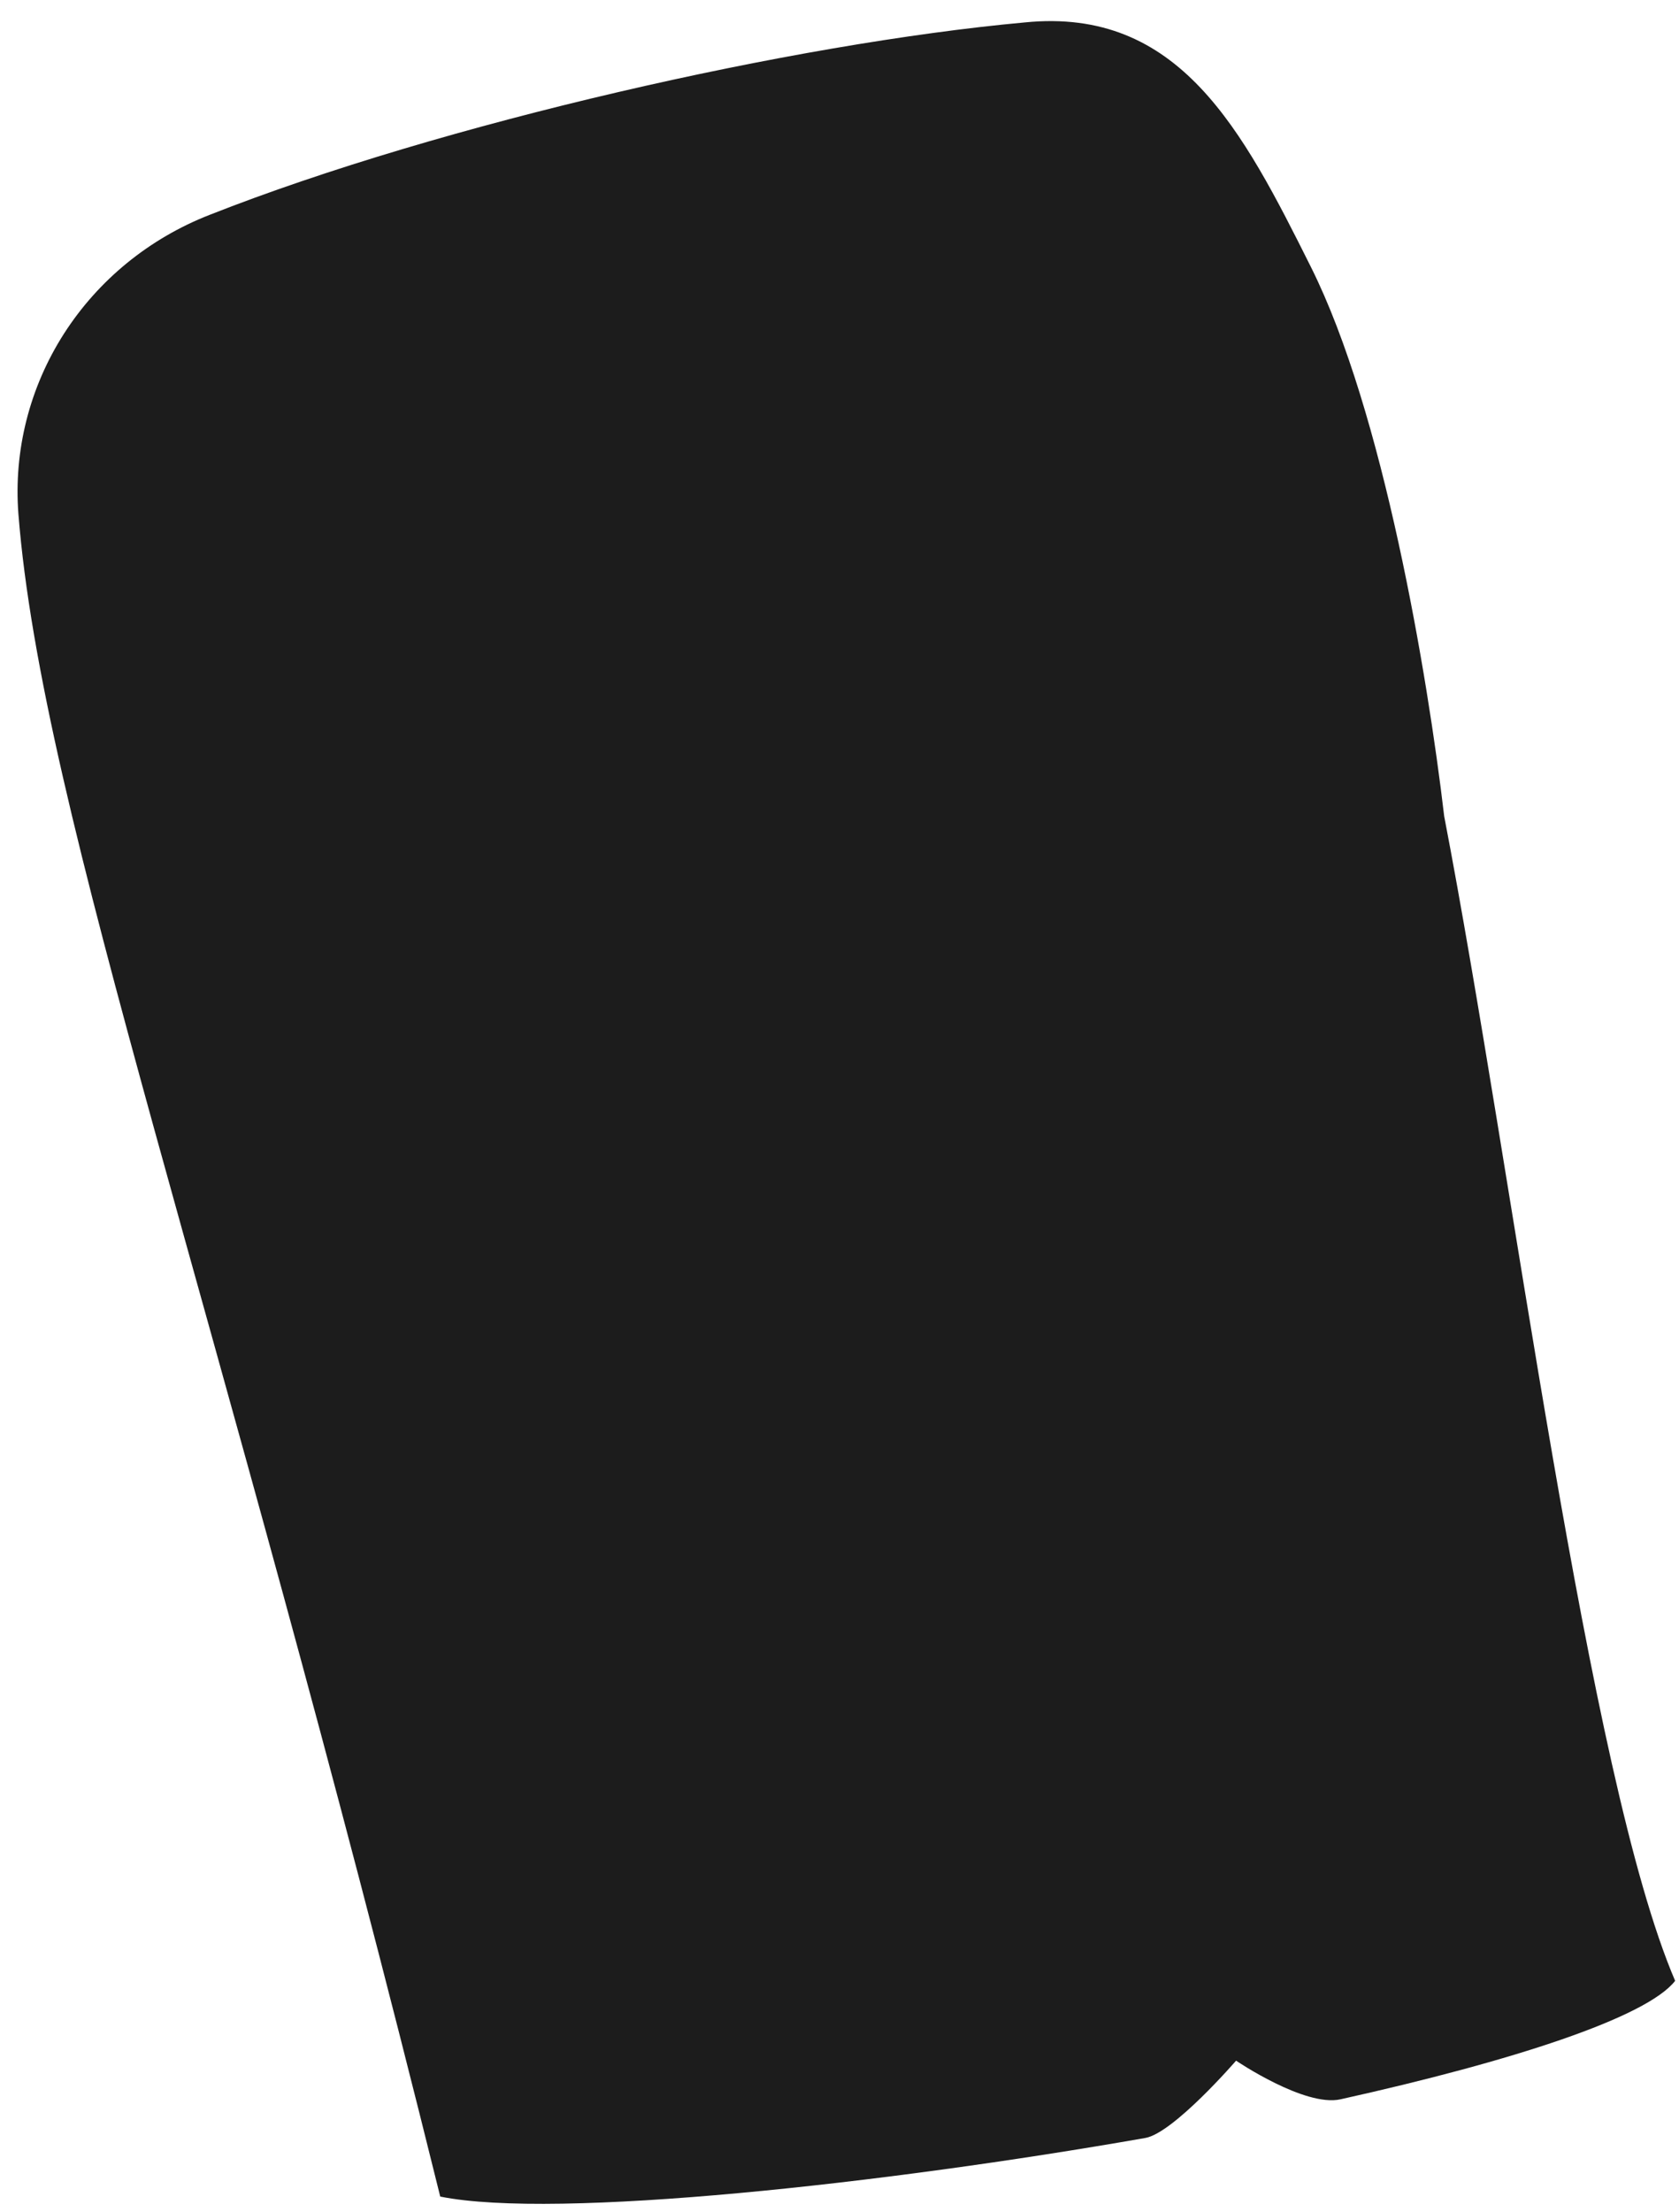 <?xml version="1.0" encoding="UTF-8" standalone="no"?><svg width='60' height='79' viewBox='0 0 60 79' fill='none' xmlns='http://www.w3.org/2000/svg'>
<path d='M36.62 0.801C28.391 1.551 15.793 4.402 7.495 7.673C5.339 8.513 3.515 10 2.285 11.92C1.056 13.84 0.485 16.093 0.657 18.35C1.503 29.11 7.764 46.284 15.732 78.457C19.869 79.29 31.636 77.992 40.927 76.364C41.934 76.191 44.172 73.603 44.172 73.603C44.172 73.603 46.626 75.268 47.903 74.983C54.055 73.618 58.847 72.057 59.862 70.751C56.724 63.443 54.078 41.992 51.609 29.155C51.01 24.06 49.433 14.711 46.849 9.542C44.403 4.65 42.15 0.245 36.62 0.801Z' fill='#1C1C1C'/>
</svg>
